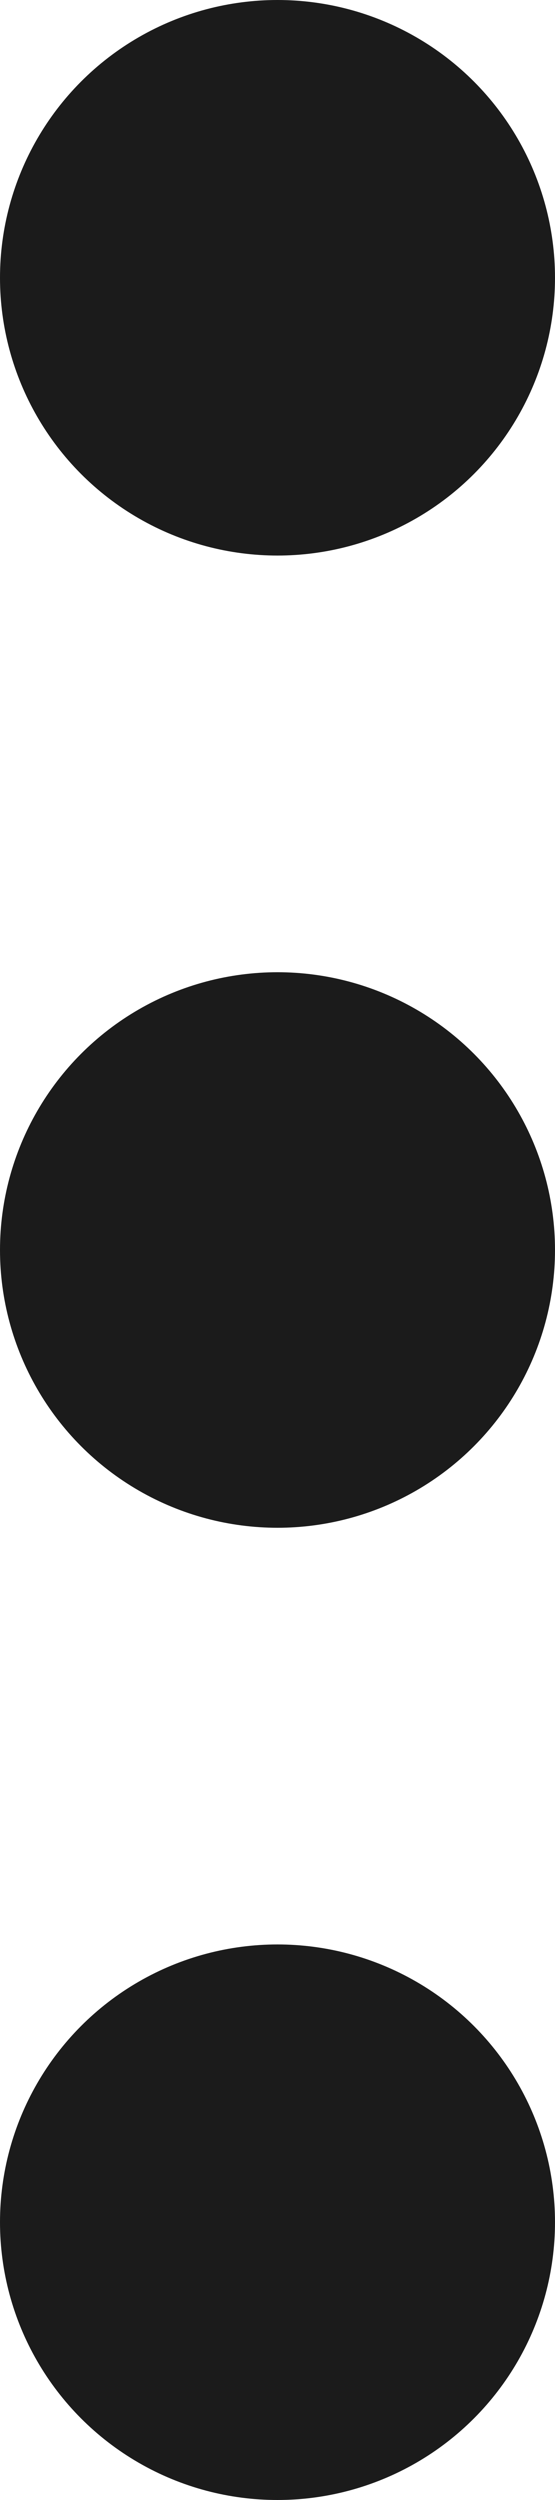 <svg width="4" height="18" viewBox="0 0 4 18" fill="none" xmlns="http://www.w3.org/2000/svg">
<circle cx="2" cy="16" r="2" fill="#1B1B1B"/>
<circle cx="2" cy="9" r="2" fill="#1B1B1B"/>
<circle cx="2" cy="2" r="2" fill="#1B1B1B"/>
</svg>
